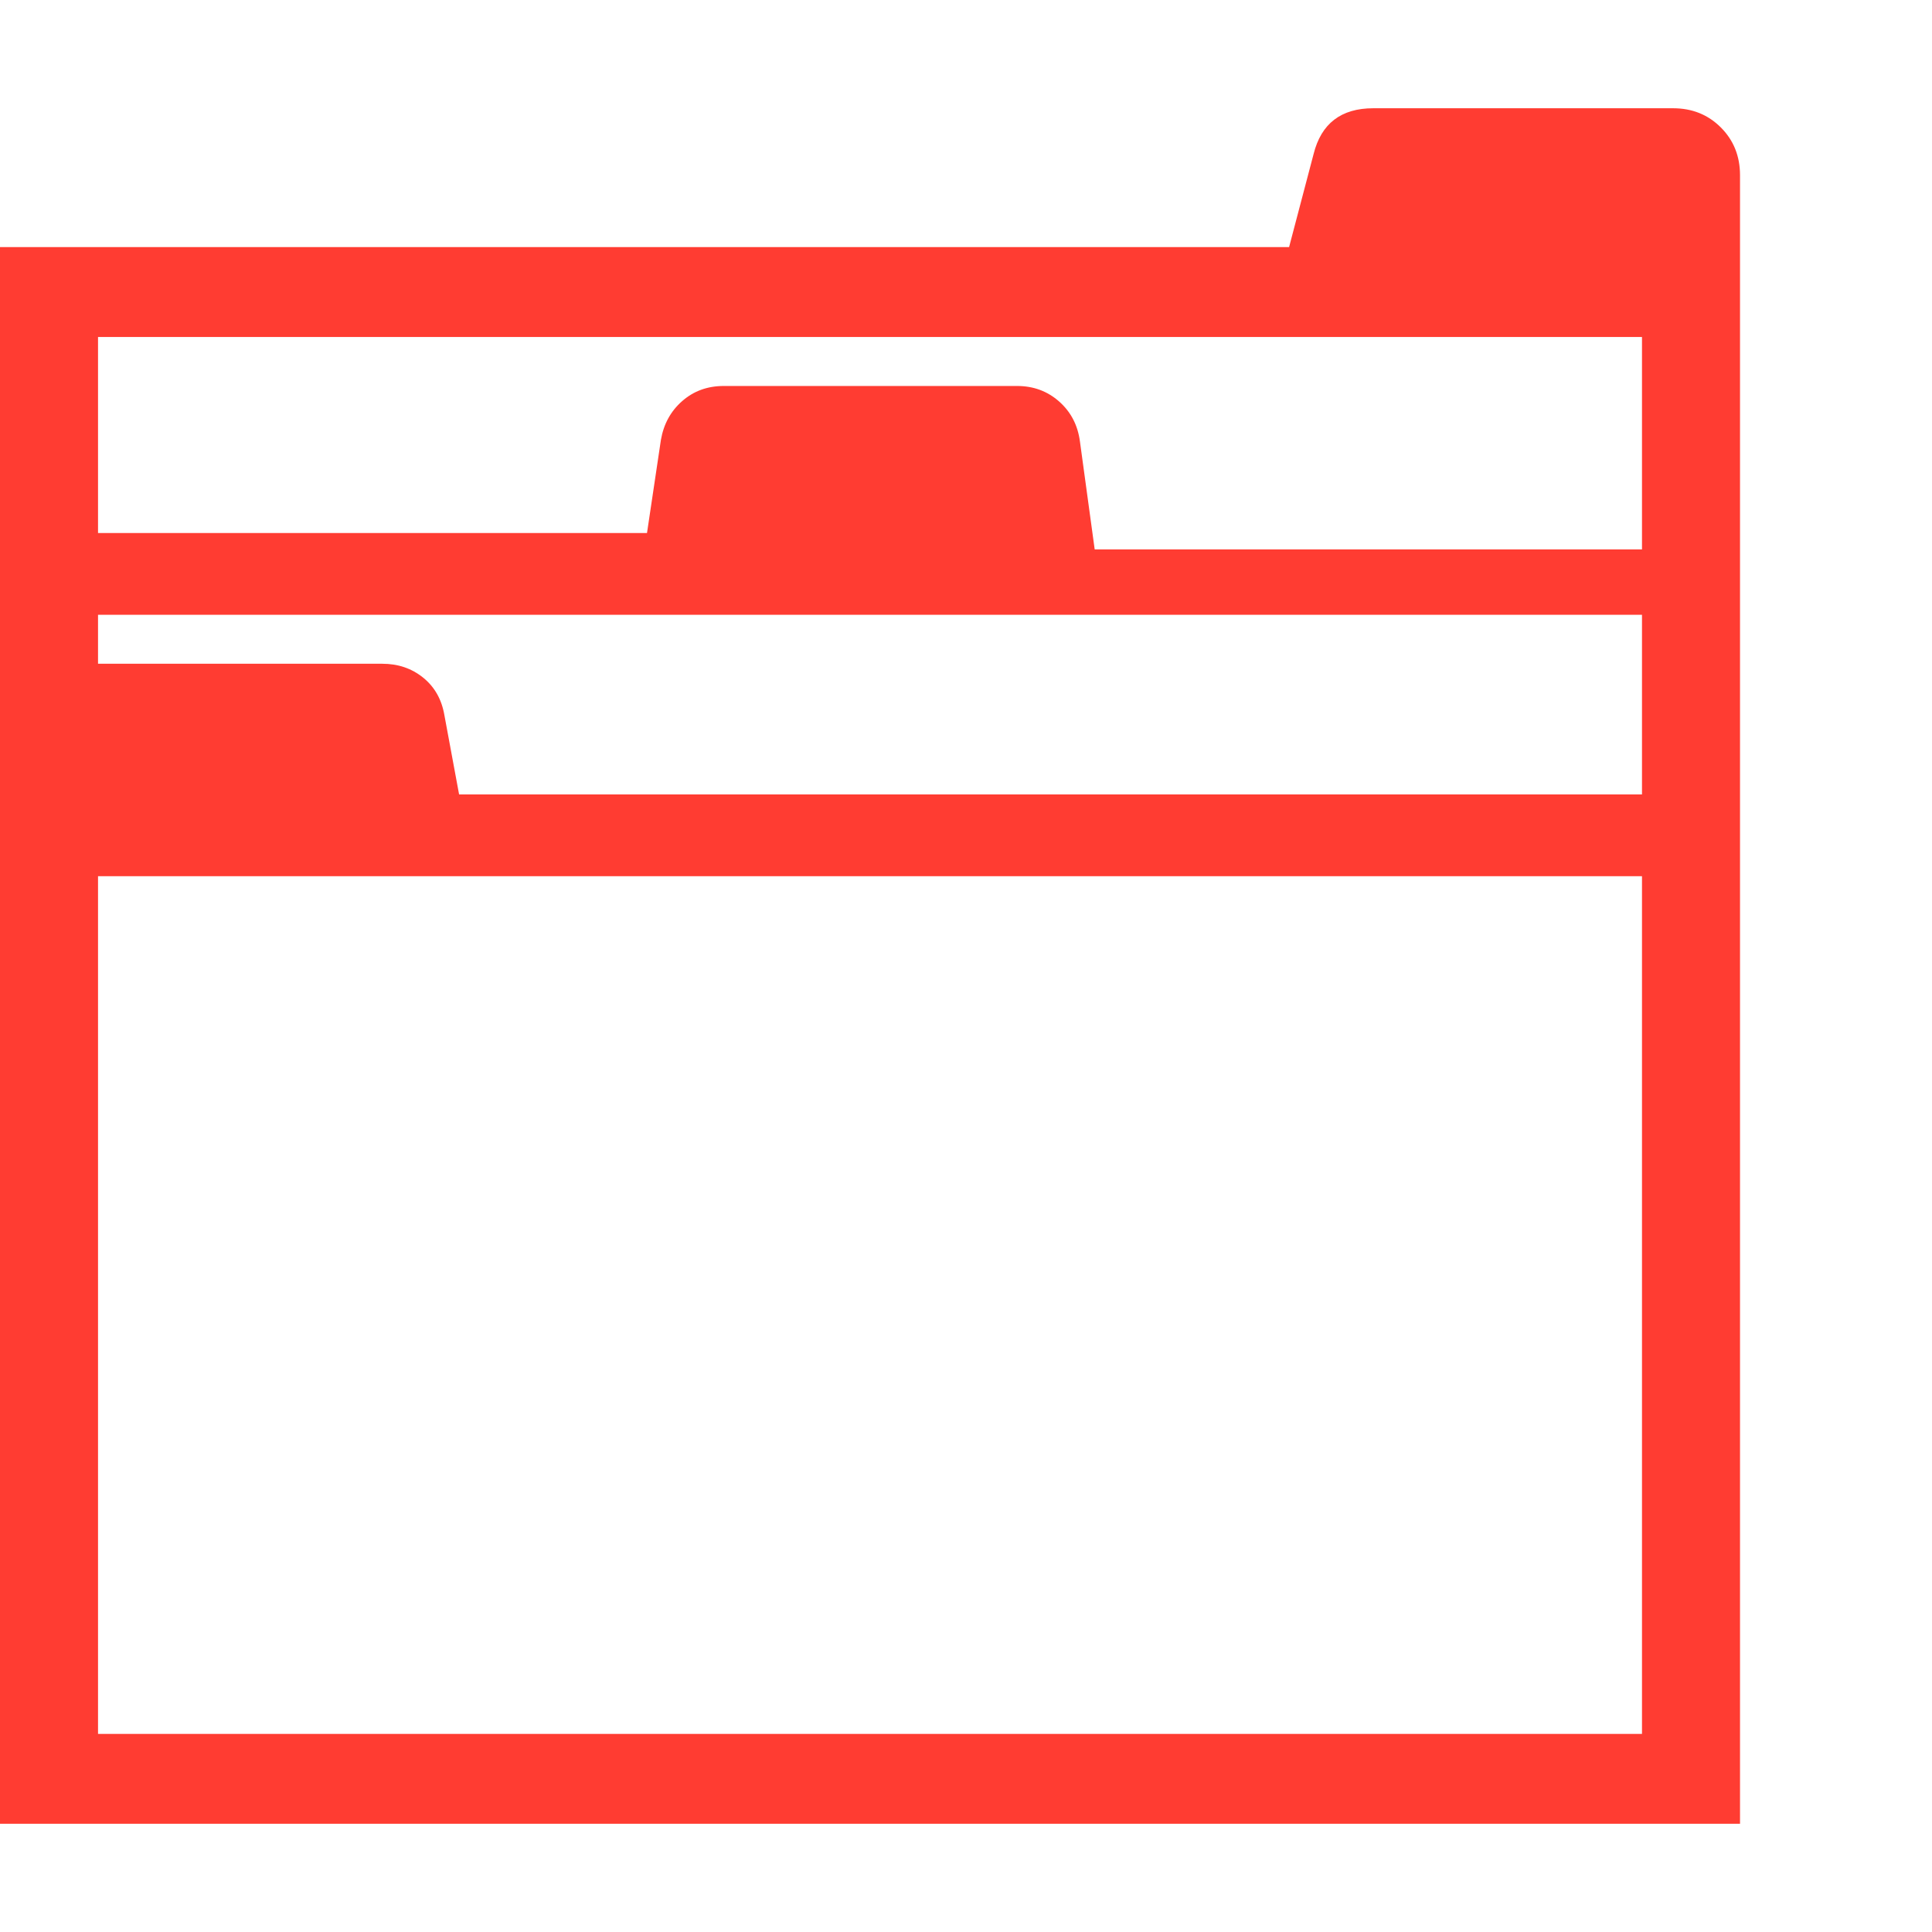 <svg version="1.1" xmlns="http://www.w3.org/2000/svg" style="fill:rgba(0,0,0,1.0)" width="256" height="256" viewBox="0 0 36.953 32.812"><path fill="rgb(255, 60, 50)" d="M0 32.812 L0 2.656 L24.656 2.656 L25.125 0.875 C25.271 0.292 25.651 -0 26.266 -0 L32 -0 C32.365 -0 32.669 0.122 32.914 0.367 C33.159 0.612 33.281 0.917 33.281 1.281 L33.281 32.812 Z M1.875 31.094 L31.406 31.094 L31.406 14.688 L1.875 14.688 Z M8.781 13.125 L31.406 13.125 L31.406 9.688 L1.875 9.688 L1.875 10.625 L7.312 10.625 C7.615 10.625 7.875 10.714 8.094 10.891 C8.313 11.068 8.448 11.307 8.5 11.609 Z M20.938 8.438 L31.406 8.438 L31.406 4.375 L1.875 4.375 L1.875 8.125 L12.375 8.125 L12.641 6.344 C12.693 6.042 12.828 5.794 13.047 5.602 C13.266 5.409 13.531 5.312 13.844 5.312 L19.453 5.312 C19.766 5.312 20.034 5.411 20.258 5.609 C20.482 5.807 20.615 6.062 20.656 6.375 Z M36.953 27.344" /></svg>